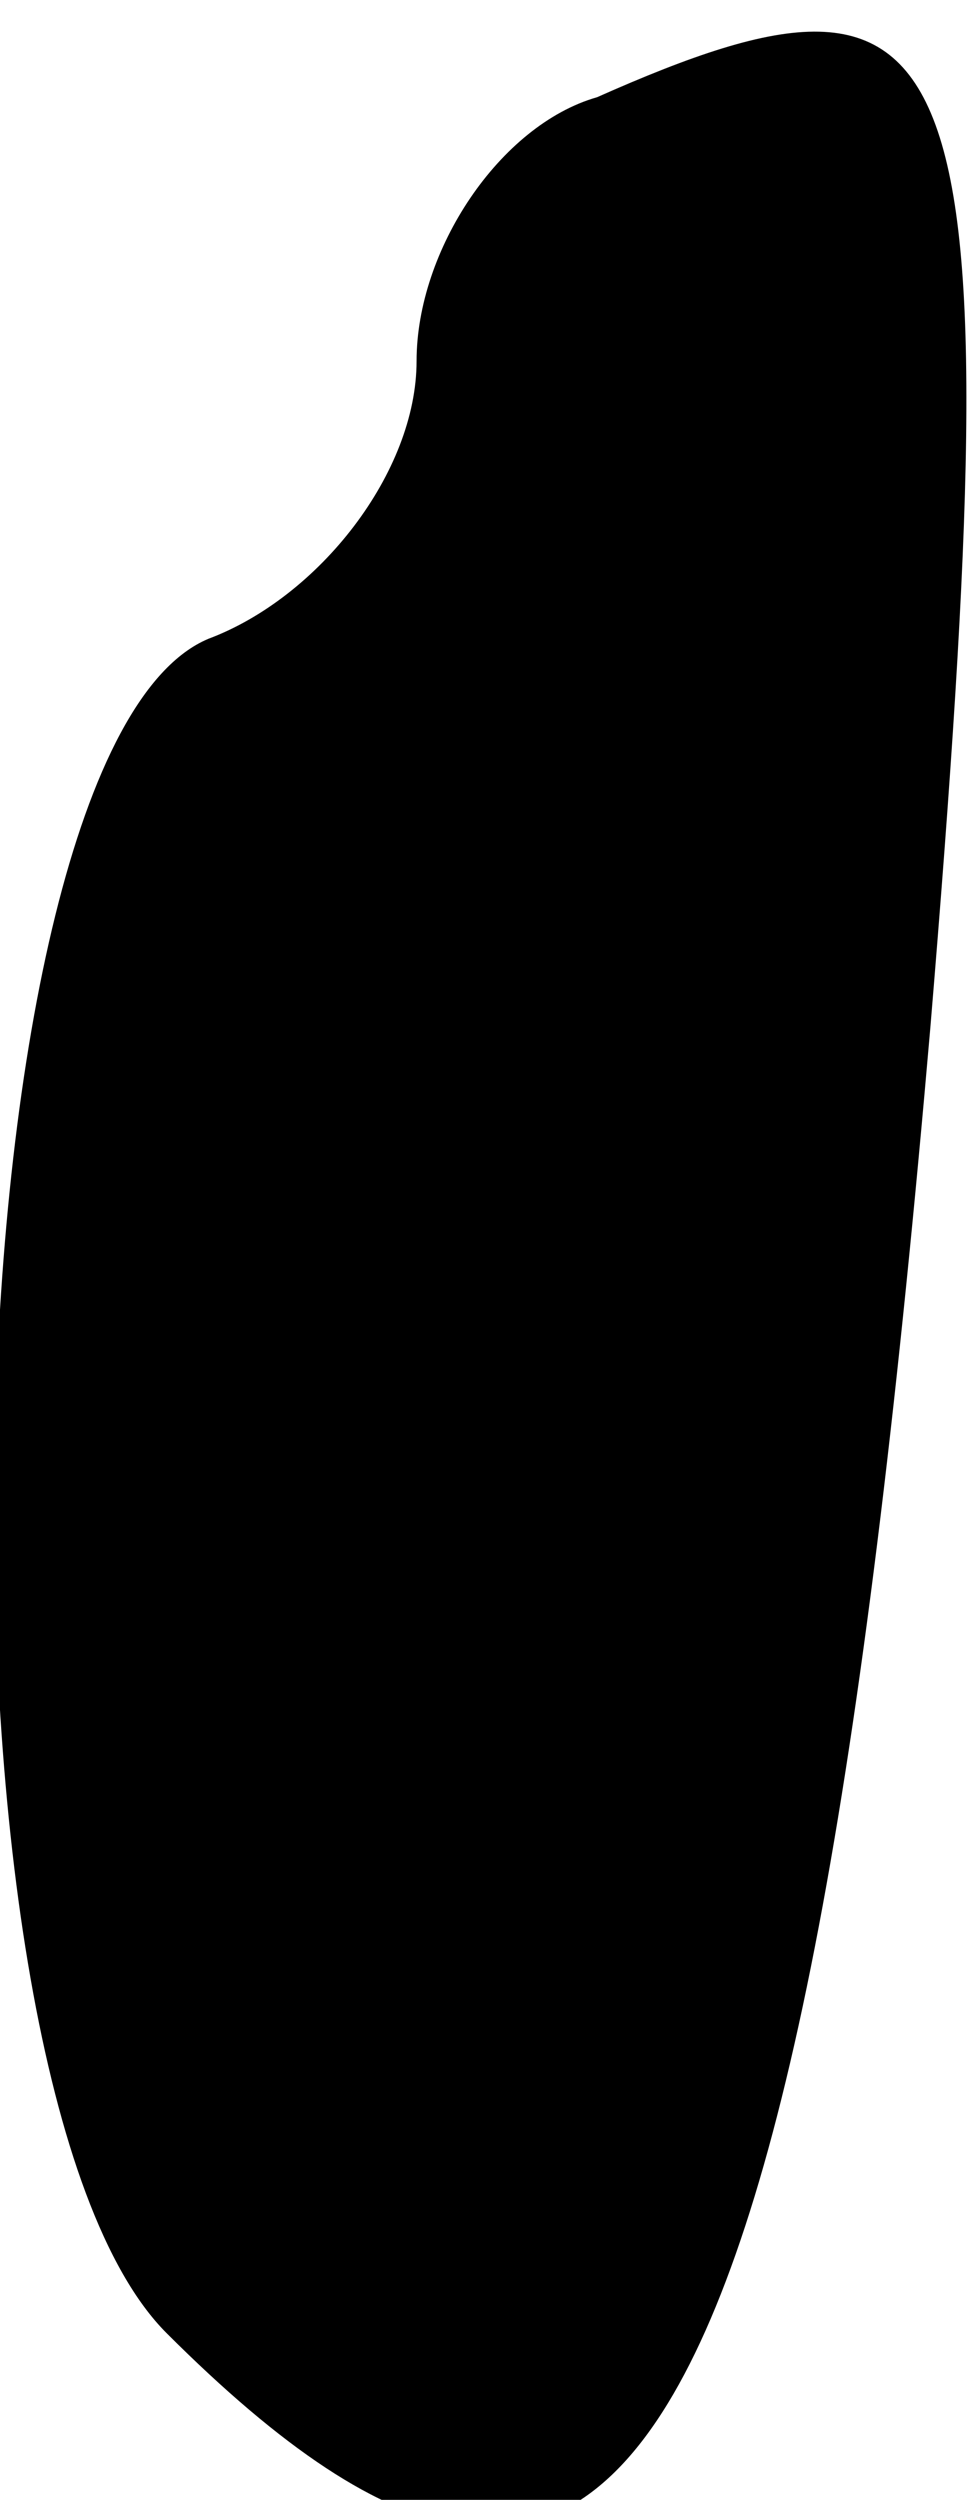<?xml version="1.0" standalone="no"?>
<!DOCTYPE svg PUBLIC "-//W3C//DTD SVG 20010904//EN"
 "http://www.w3.org/TR/2001/REC-SVG-20010904/DTD/svg10.dtd">
<svg version="1.0" xmlns="http://www.w3.org/2000/svg"
 width="7pt" height="18pt" viewBox="0 0 7 18"
 preserveAspectRatio="xMidYMid meet">
<g transform="translate(0,18) scale(0.1,-0.1)"
fill="#000000" stroke="none">
<path fill="#000000" stroke="none" d="M43 173 c-7 -2 -13 -11 -13 -19 0 -8
-7 -17 -15 -20 -19 -8 -21 -104 -3 -122 33 -33 46 -10 55 94 6 72 3 79 -24 67z"/>
</g>
</svg>
